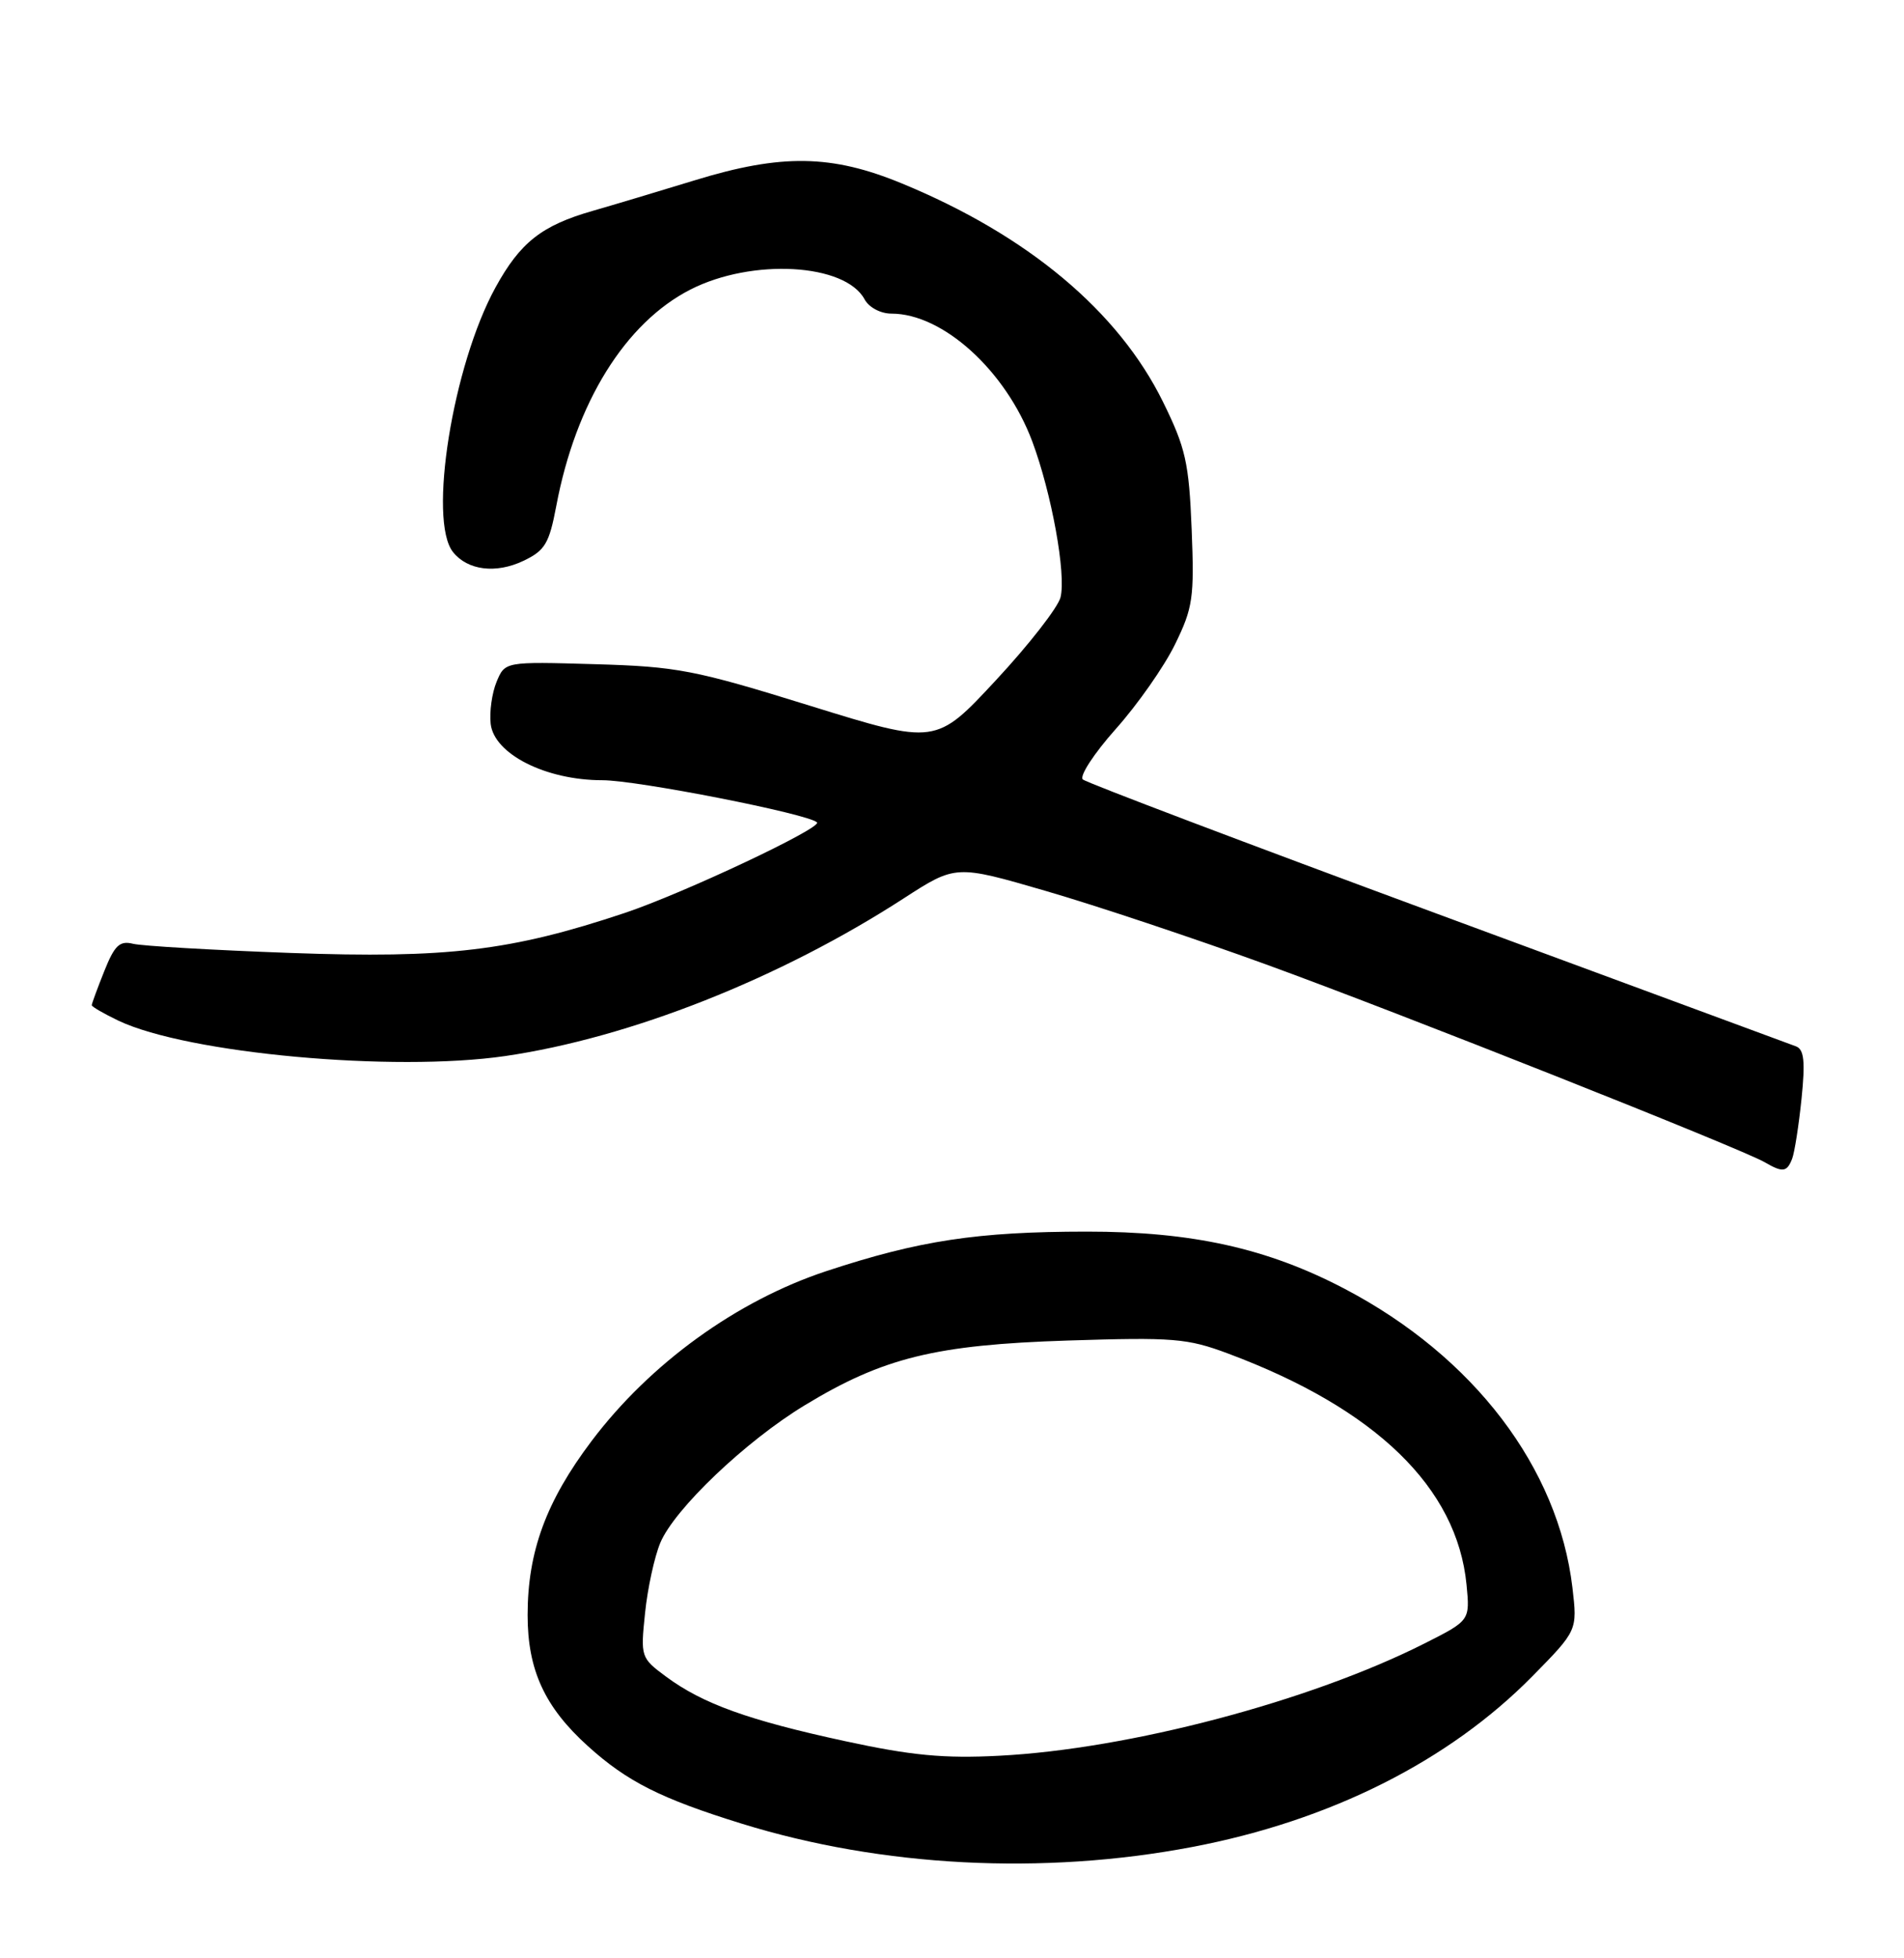 <?xml version="1.0" encoding="UTF-8" standalone="no"?>
<!DOCTYPE svg PUBLIC "-//W3C//DTD SVG 1.1//EN" "http://www.w3.org/Graphics/SVG/1.1/DTD/svg11.dtd" >
<svg xmlns="http://www.w3.org/2000/svg" xmlns:xlink="http://www.w3.org/1999/xlink" version="1.1" viewBox="0 0 249 256">
 <g >
 <path fill="currentColor"
d=" M 155.91 241.46 C 173.95 238.03 189.45 230.25 200.40 219.14 C 206.29 213.15 206.29 213.15 205.64 207.57 C 203.79 191.88 192.74 177.36 175.89 168.51 C 165.76 163.19 155.90 161.00 142.09 161.01 C 127.81 161.02 120.22 162.17 108.11 166.16 C 96.38 170.03 85.03 178.23 77.37 188.38 C 71.42 196.27 69.00 202.85 69.00 211.15 C 69.00 218.32 71.23 223.17 76.88 228.27 C 82.02 232.92 86.44 235.14 97.00 238.41 C 115.30 244.08 136.41 245.17 155.91 241.46 Z  M 234.37 151.49 C 234.69 150.66 235.24 147.12 235.60 143.64 C 236.10 138.74 235.93 137.19 234.87 136.79 C 234.12 136.51 213.03 128.72 188.00 119.48 C 162.97 110.24 142.10 102.33 141.61 101.90 C 141.13 101.48 143.06 98.51 145.91 95.31 C 148.76 92.12 152.25 87.14 153.66 84.25 C 156.01 79.46 156.20 78.14 155.84 69.17 C 155.49 60.48 155.05 58.55 152.10 52.55 C 146.26 40.68 134.40 30.76 117.94 23.98 C 108.76 20.19 102.19 20.09 90.86 23.57 C 86.26 24.98 80.25 26.78 77.50 27.57 C 70.84 29.48 68.03 31.69 64.80 37.58 C 59.21 47.75 55.95 68.06 59.25 72.18 C 61.16 74.57 64.86 75.03 68.45 73.32 C 71.28 71.97 71.82 71.06 72.75 66.14 C 75.29 52.64 81.77 42.20 90.30 37.85 C 98.36 33.74 110.55 34.43 113.07 39.14 C 113.64 40.19 115.16 41.00 116.58 41.00 C 123.31 41.00 131.52 48.45 134.99 57.69 C 137.53 64.49 139.45 75.08 138.69 78.10 C 138.35 79.42 134.55 84.30 130.24 88.93 C 122.40 97.37 122.40 97.37 105.95 92.27 C 90.81 87.57 88.56 87.14 77.77 86.83 C 66.04 86.49 66.04 86.49 64.94 89.14 C 64.34 90.59 63.99 93.07 64.17 94.64 C 64.63 98.59 71.39 102.00 78.78 102.00 C 83.33 102.00 105.73 106.40 106.84 107.51 C 107.56 108.22 89.39 116.78 81.71 119.35 C 66.83 124.32 58.46 125.32 38.00 124.58 C 27.82 124.21 18.55 123.67 17.39 123.38 C 15.65 122.95 14.98 123.59 13.64 126.95 C 12.74 129.20 12.00 131.21 12.00 131.41 C 12.00 131.61 13.58 132.52 15.50 133.44 C 24.55 137.73 51.45 140.18 66.06 138.06 C 82.41 135.67 101.97 127.94 118.18 117.45 C 124.99 113.05 124.99 113.05 136.78 116.48 C 143.26 118.36 156.21 122.68 165.54 126.07 C 182.83 132.35 227.73 150.16 230.80 151.95 C 233.14 153.31 233.69 153.24 234.37 151.49 Z  M 110.50 227.62 C 97.88 224.89 91.91 222.74 87.12 219.20 C 83.80 216.74 83.76 216.62 84.36 210.86 C 84.69 207.64 85.59 203.52 86.35 201.70 C 88.20 197.27 97.53 188.39 105.23 183.72 C 115.51 177.48 122.33 175.81 139.63 175.25 C 153.44 174.81 155.26 174.95 160.63 176.96 C 179.93 184.17 190.56 194.49 191.79 207.18 C 192.24 211.85 192.24 211.85 186.30 214.85 C 171.32 222.41 147.64 228.66 130.69 229.53 C 123.44 229.91 119.18 229.50 110.50 227.62 Z "/>
</g>
</svg>